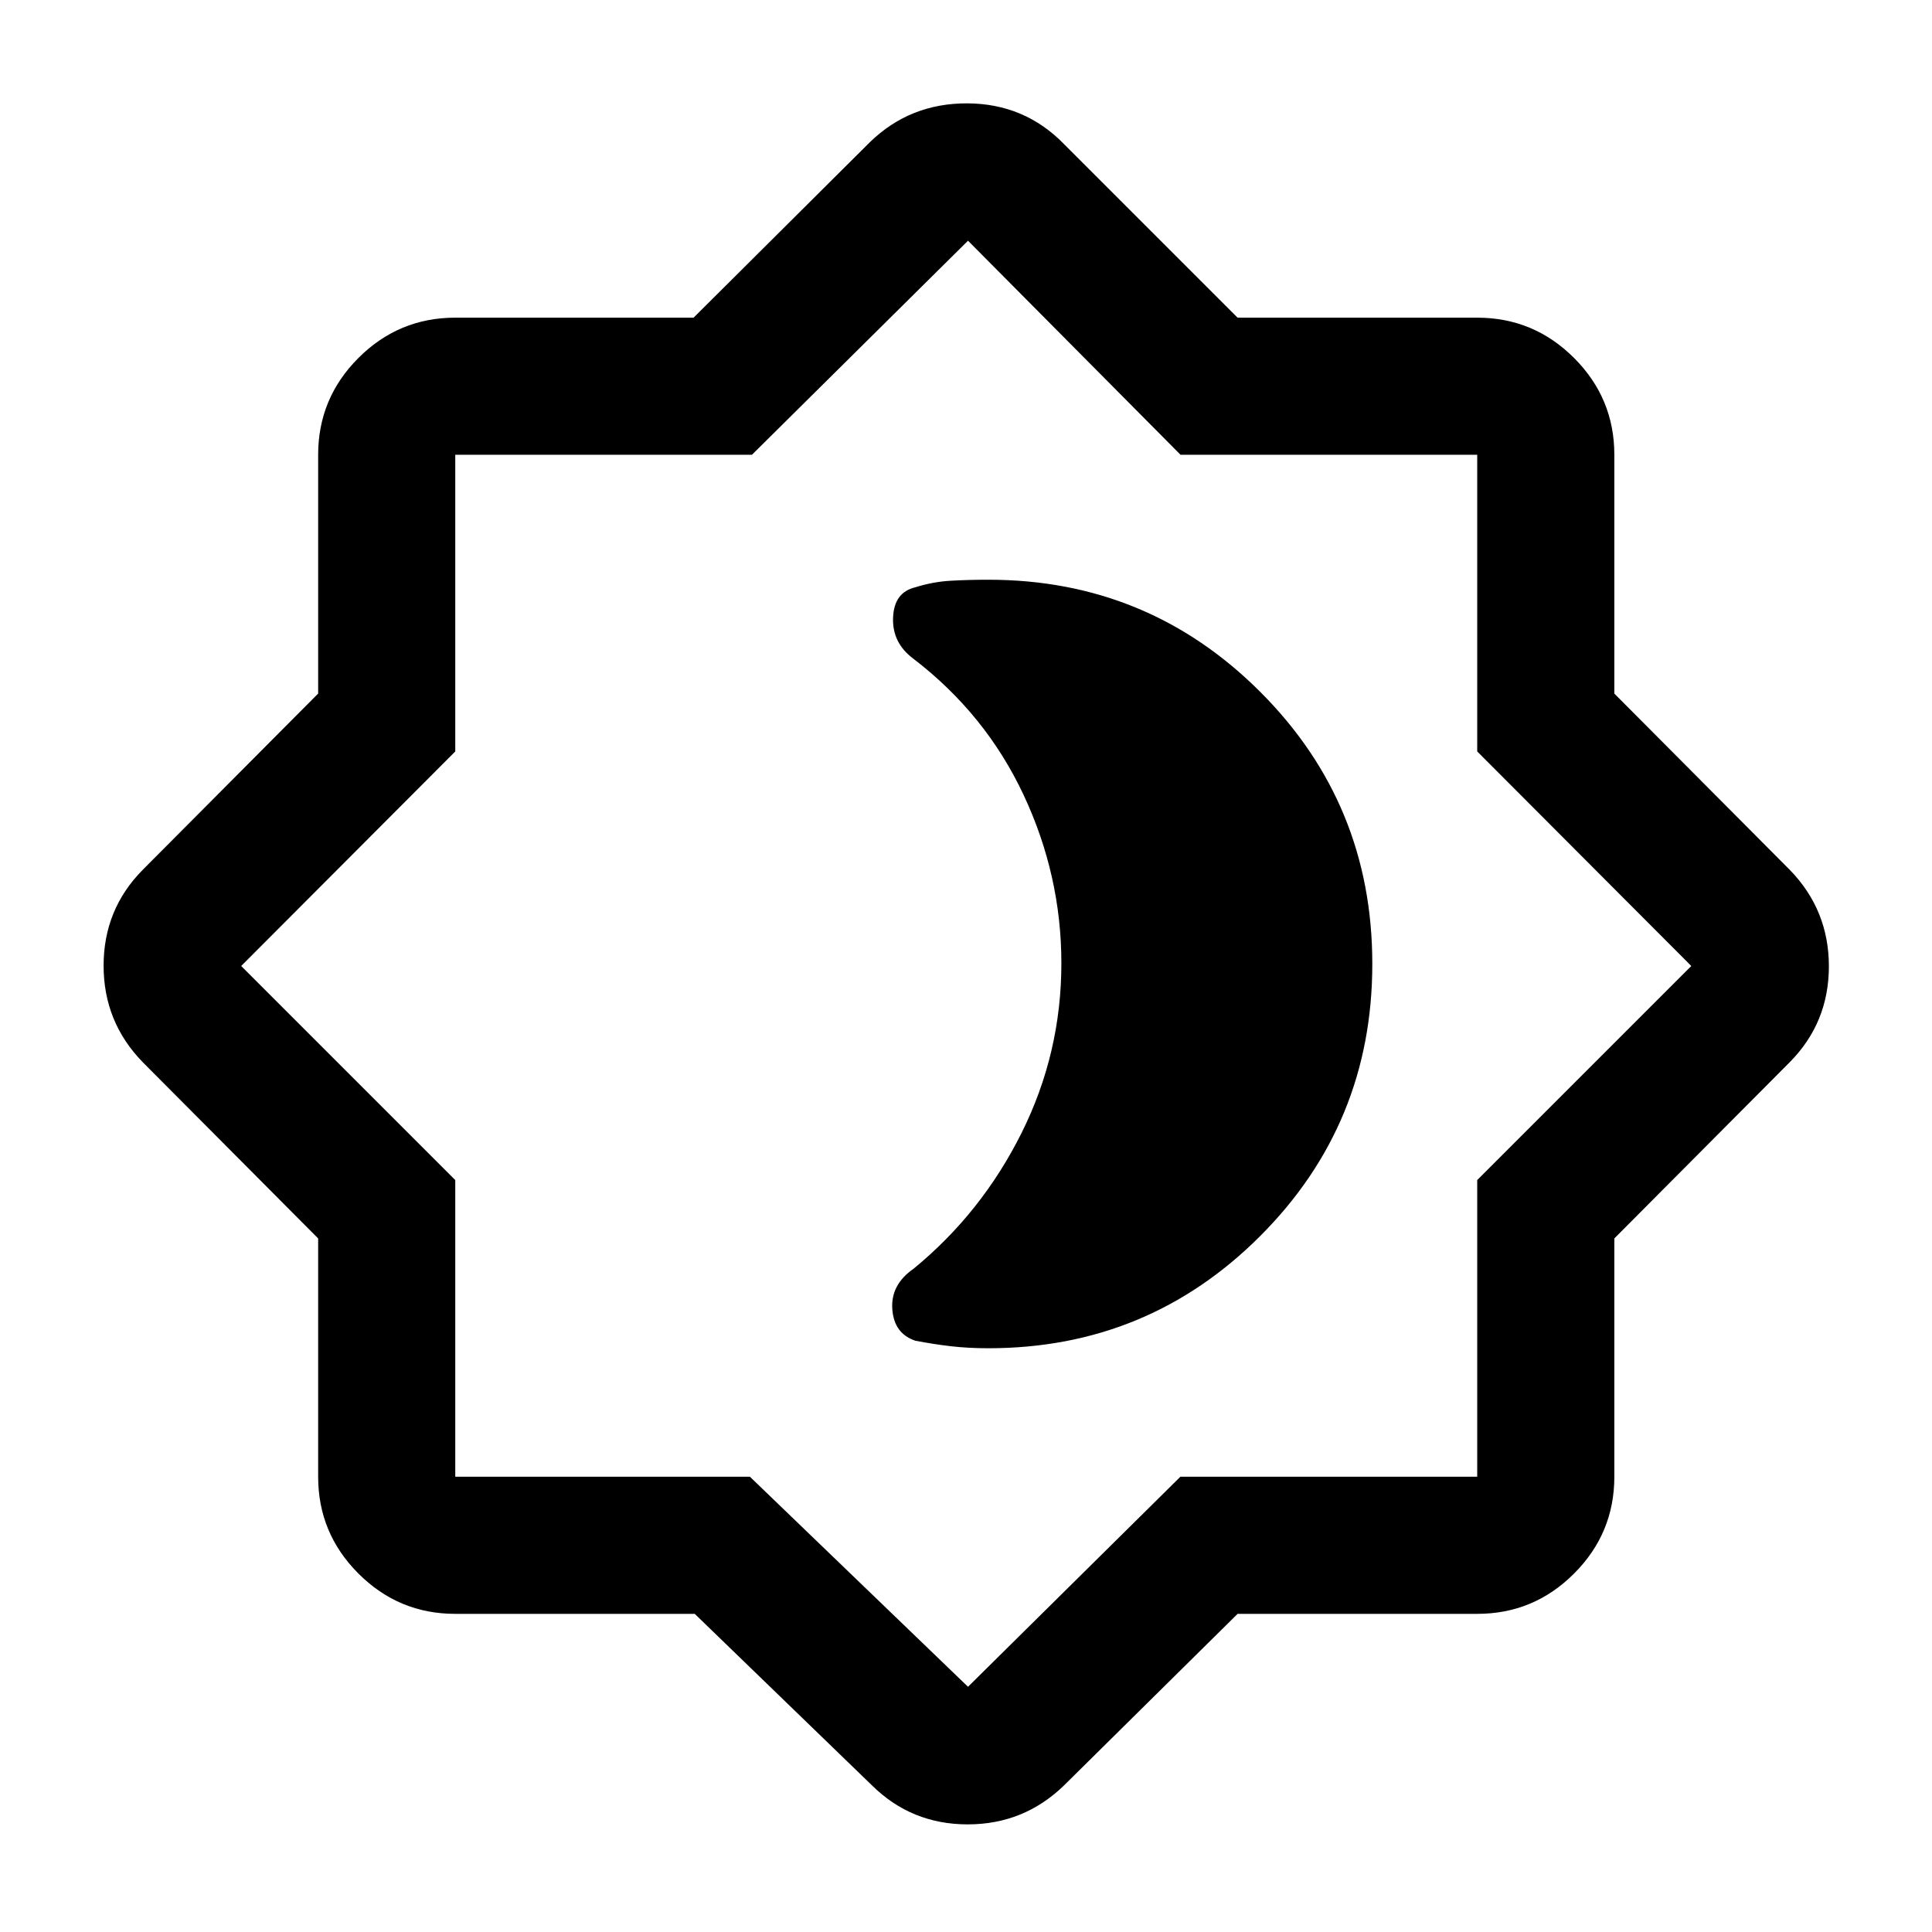 <svg xmlns="http://www.w3.org/2000/svg" width="48" height="48" viewBox="0 -960 960 960"><path d="M491.196-290.065q79.251 0 134.973-55.738 55.722-55.738 55.722-135.25T626.169-616.25q-55.722-55.685-134.973-55.685-10.044 0-18.826.5-8.783.5-17.587 3.261-10.522 2.522-11.022 15.044-.5 12.521 10.014 20.387 35.95 27.529 54.783 67.614 18.833 40.086 18.833 83.779 0 44.643-19.782 84.301-19.783 39.658-53.587 67.419-11.522 8-10.641 20.141.88 12.141 11.402 15.663 9.043 1.761 17.706 2.761 8.663 1 18.707 1Zm123.761 131.978L528.739-72.87q-19.945 19.392-47.896 19.392-27.952 0-47.582-19.392l-88.054-85.217H226.218q-28.098 0-48.115-20.016-20.016-20.017-20.016-48.115V-344.63L70.87-432.261q-19.392-19.945-19.392-47.896 0-27.952 19.392-47.582l87.217-87.631v-118.652q0-28.098 20.016-48.114 20.017-20.016 48.115-20.016H344.63l87.631-87.218q19.964-19.391 48.406-19.271 28.442.119 48.072 20.271l86.218 86.218h119.065q28.098 0 48.114 20.016t20.016 48.114v118.652l87.218 87.631q19.391 19.945 19.391 47.896 0 27.952-19.391 47.582l-87.218 87.631v118.412q0 28.098-20.016 48.115-20.016 20.016-48.114 20.016H614.957ZM481.239-481.239ZM481-121.848l105.525-104.37h147.497V-373.63L840.391-480 734.022-586.609v-147.413H586.609L481-840.391 373.63-734.022H226.218v147.413L119.848-480l106.37 106.37v147.412H372.63L481-121.848Z"/></svg>